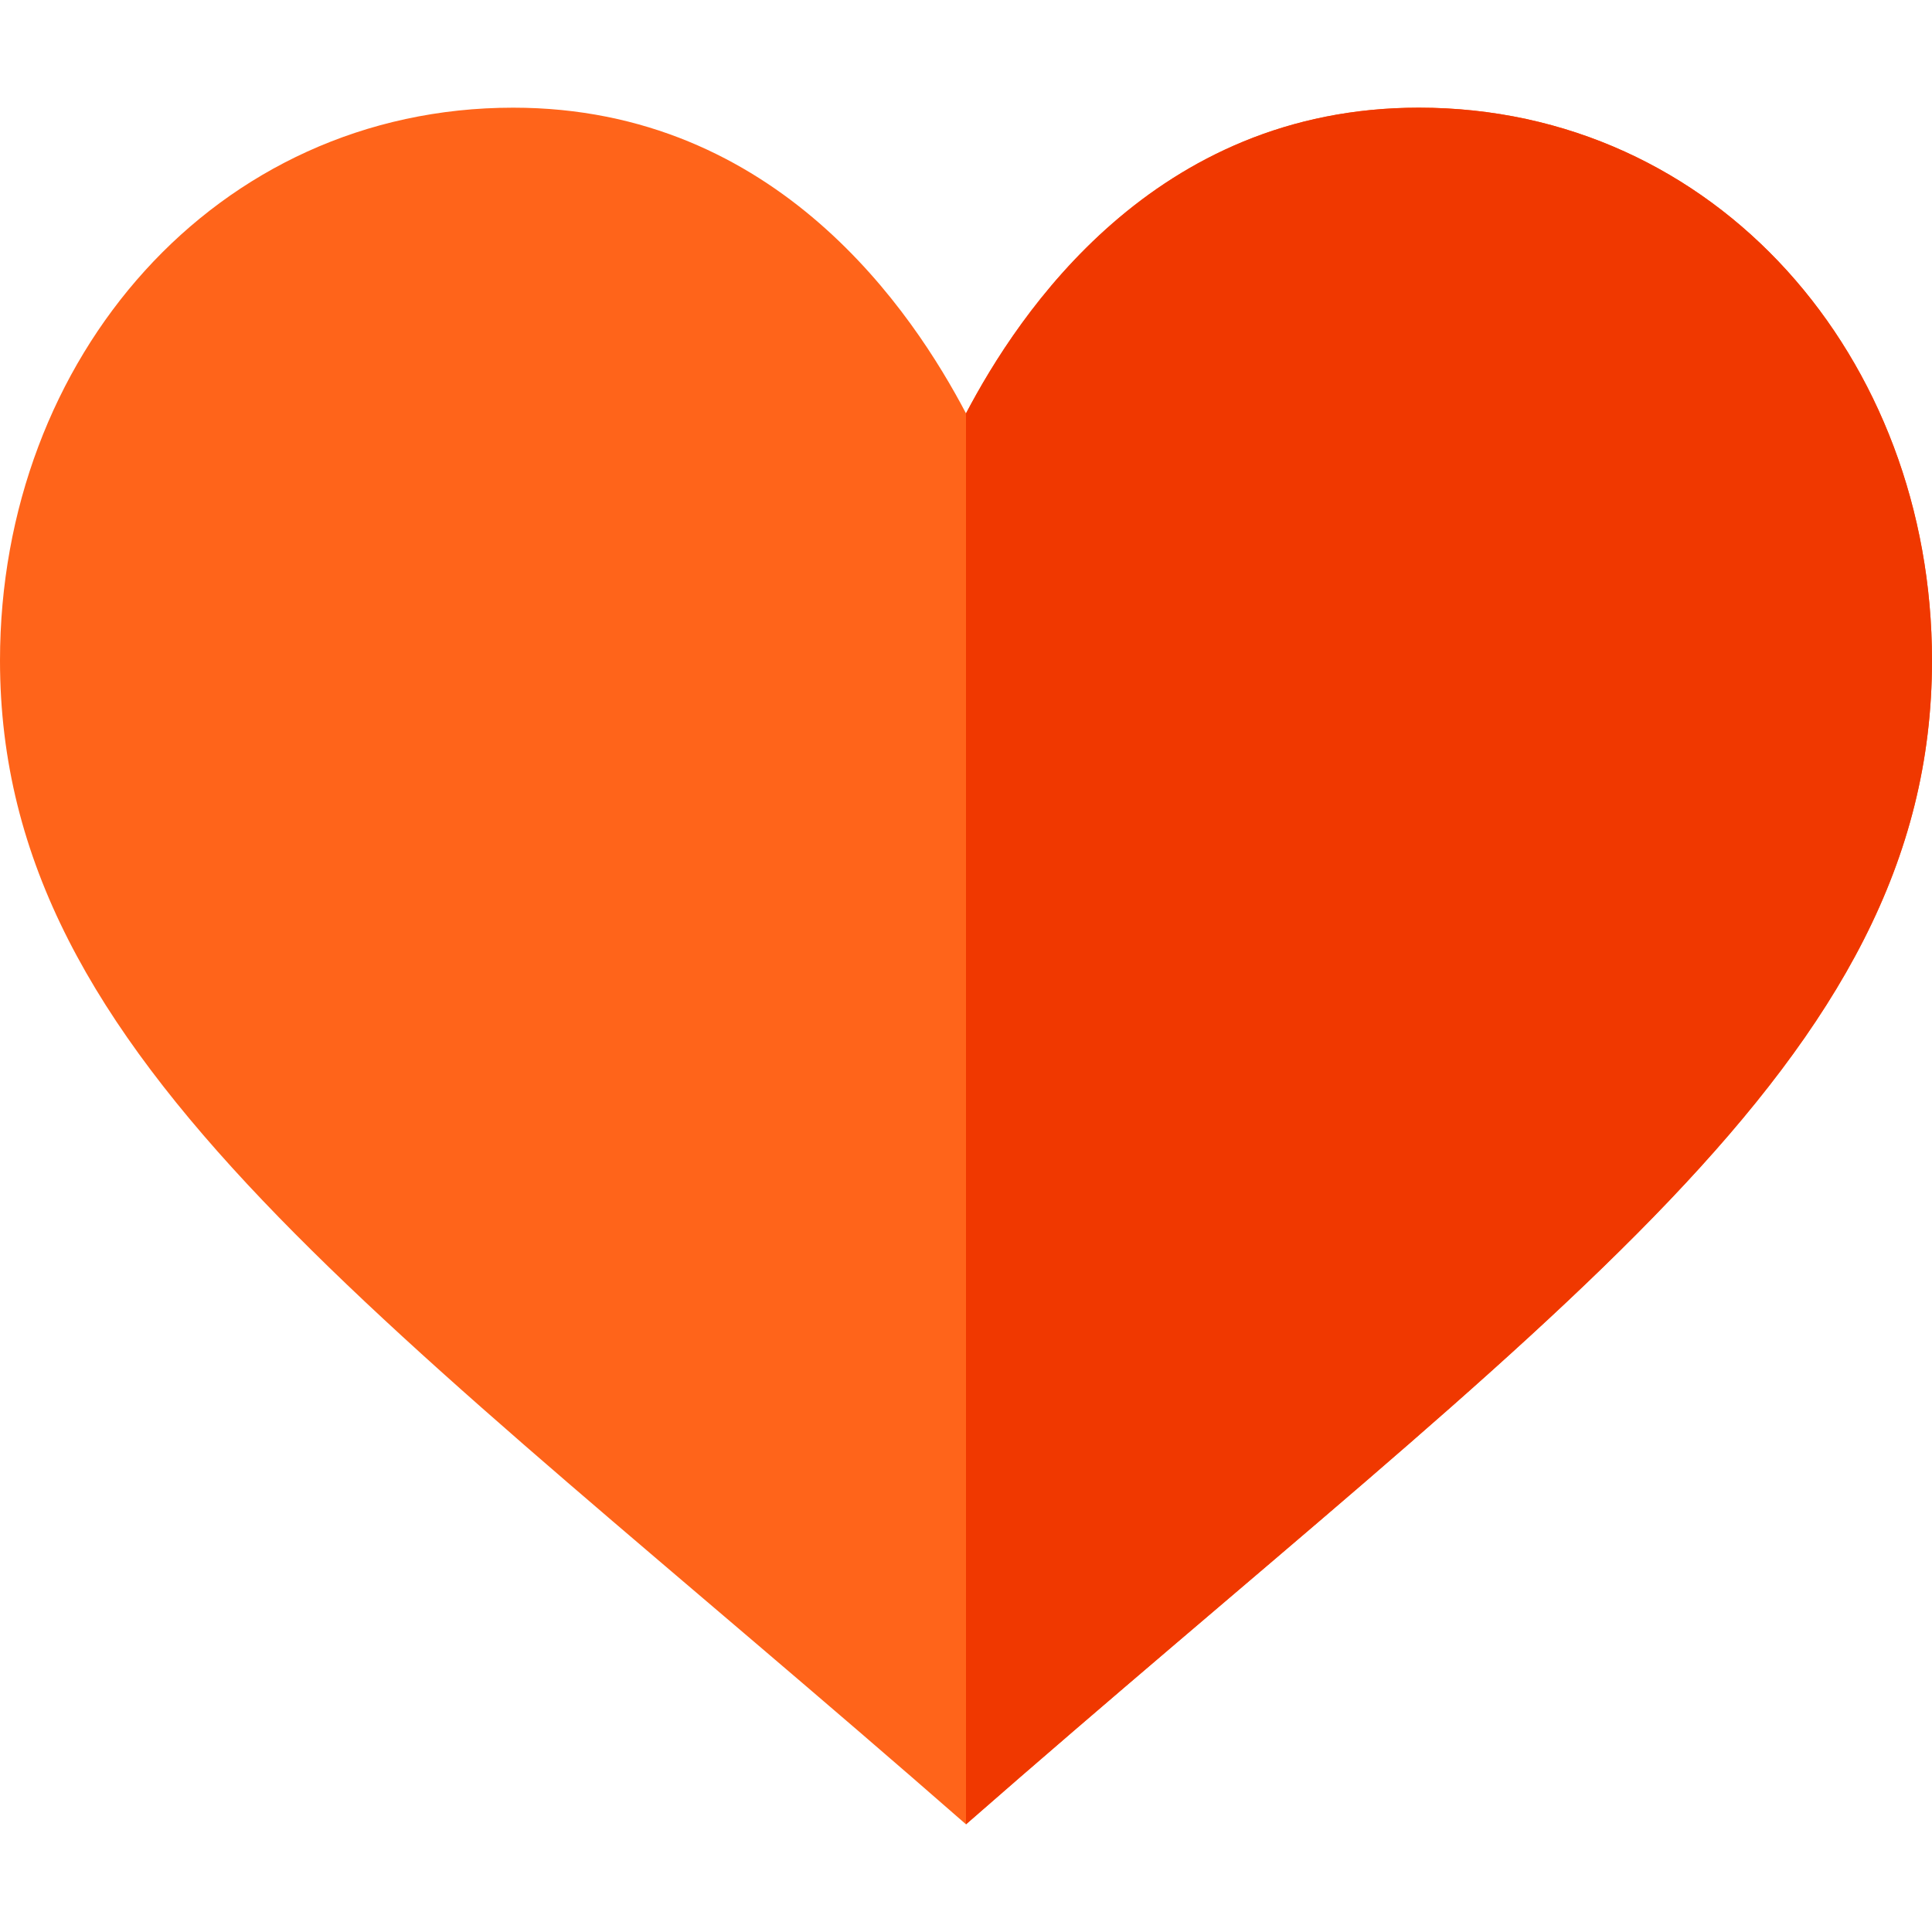 <svg id="Capa_1" enable-background="new 0 0 512 512" height="512" viewBox="0 0 512 512" width="512" xmlns="http://www.w3.org/2000/svg"><g><path d="m376 28.534c-70.2 0-106.099 54.575-120 81.015-13.9-26.438-49.8-81.015-120-81.015-78.916 0-136 66.356-136 146.515 0 106.602 100.357 172.238 256 308.416 155.871-136.378 256-201.829 256-308.416 0-80.197-57.122-146.515-136-146.515z" fill="#ff641a"/><path d="m512 175.049c0-80.198-57.122-146.515-136-146.515-70.199 0-106.099 54.575-120 81.015v373.916c155.871-136.377 256-201.828 256-308.416z" fill="#f03800"/></g></svg>